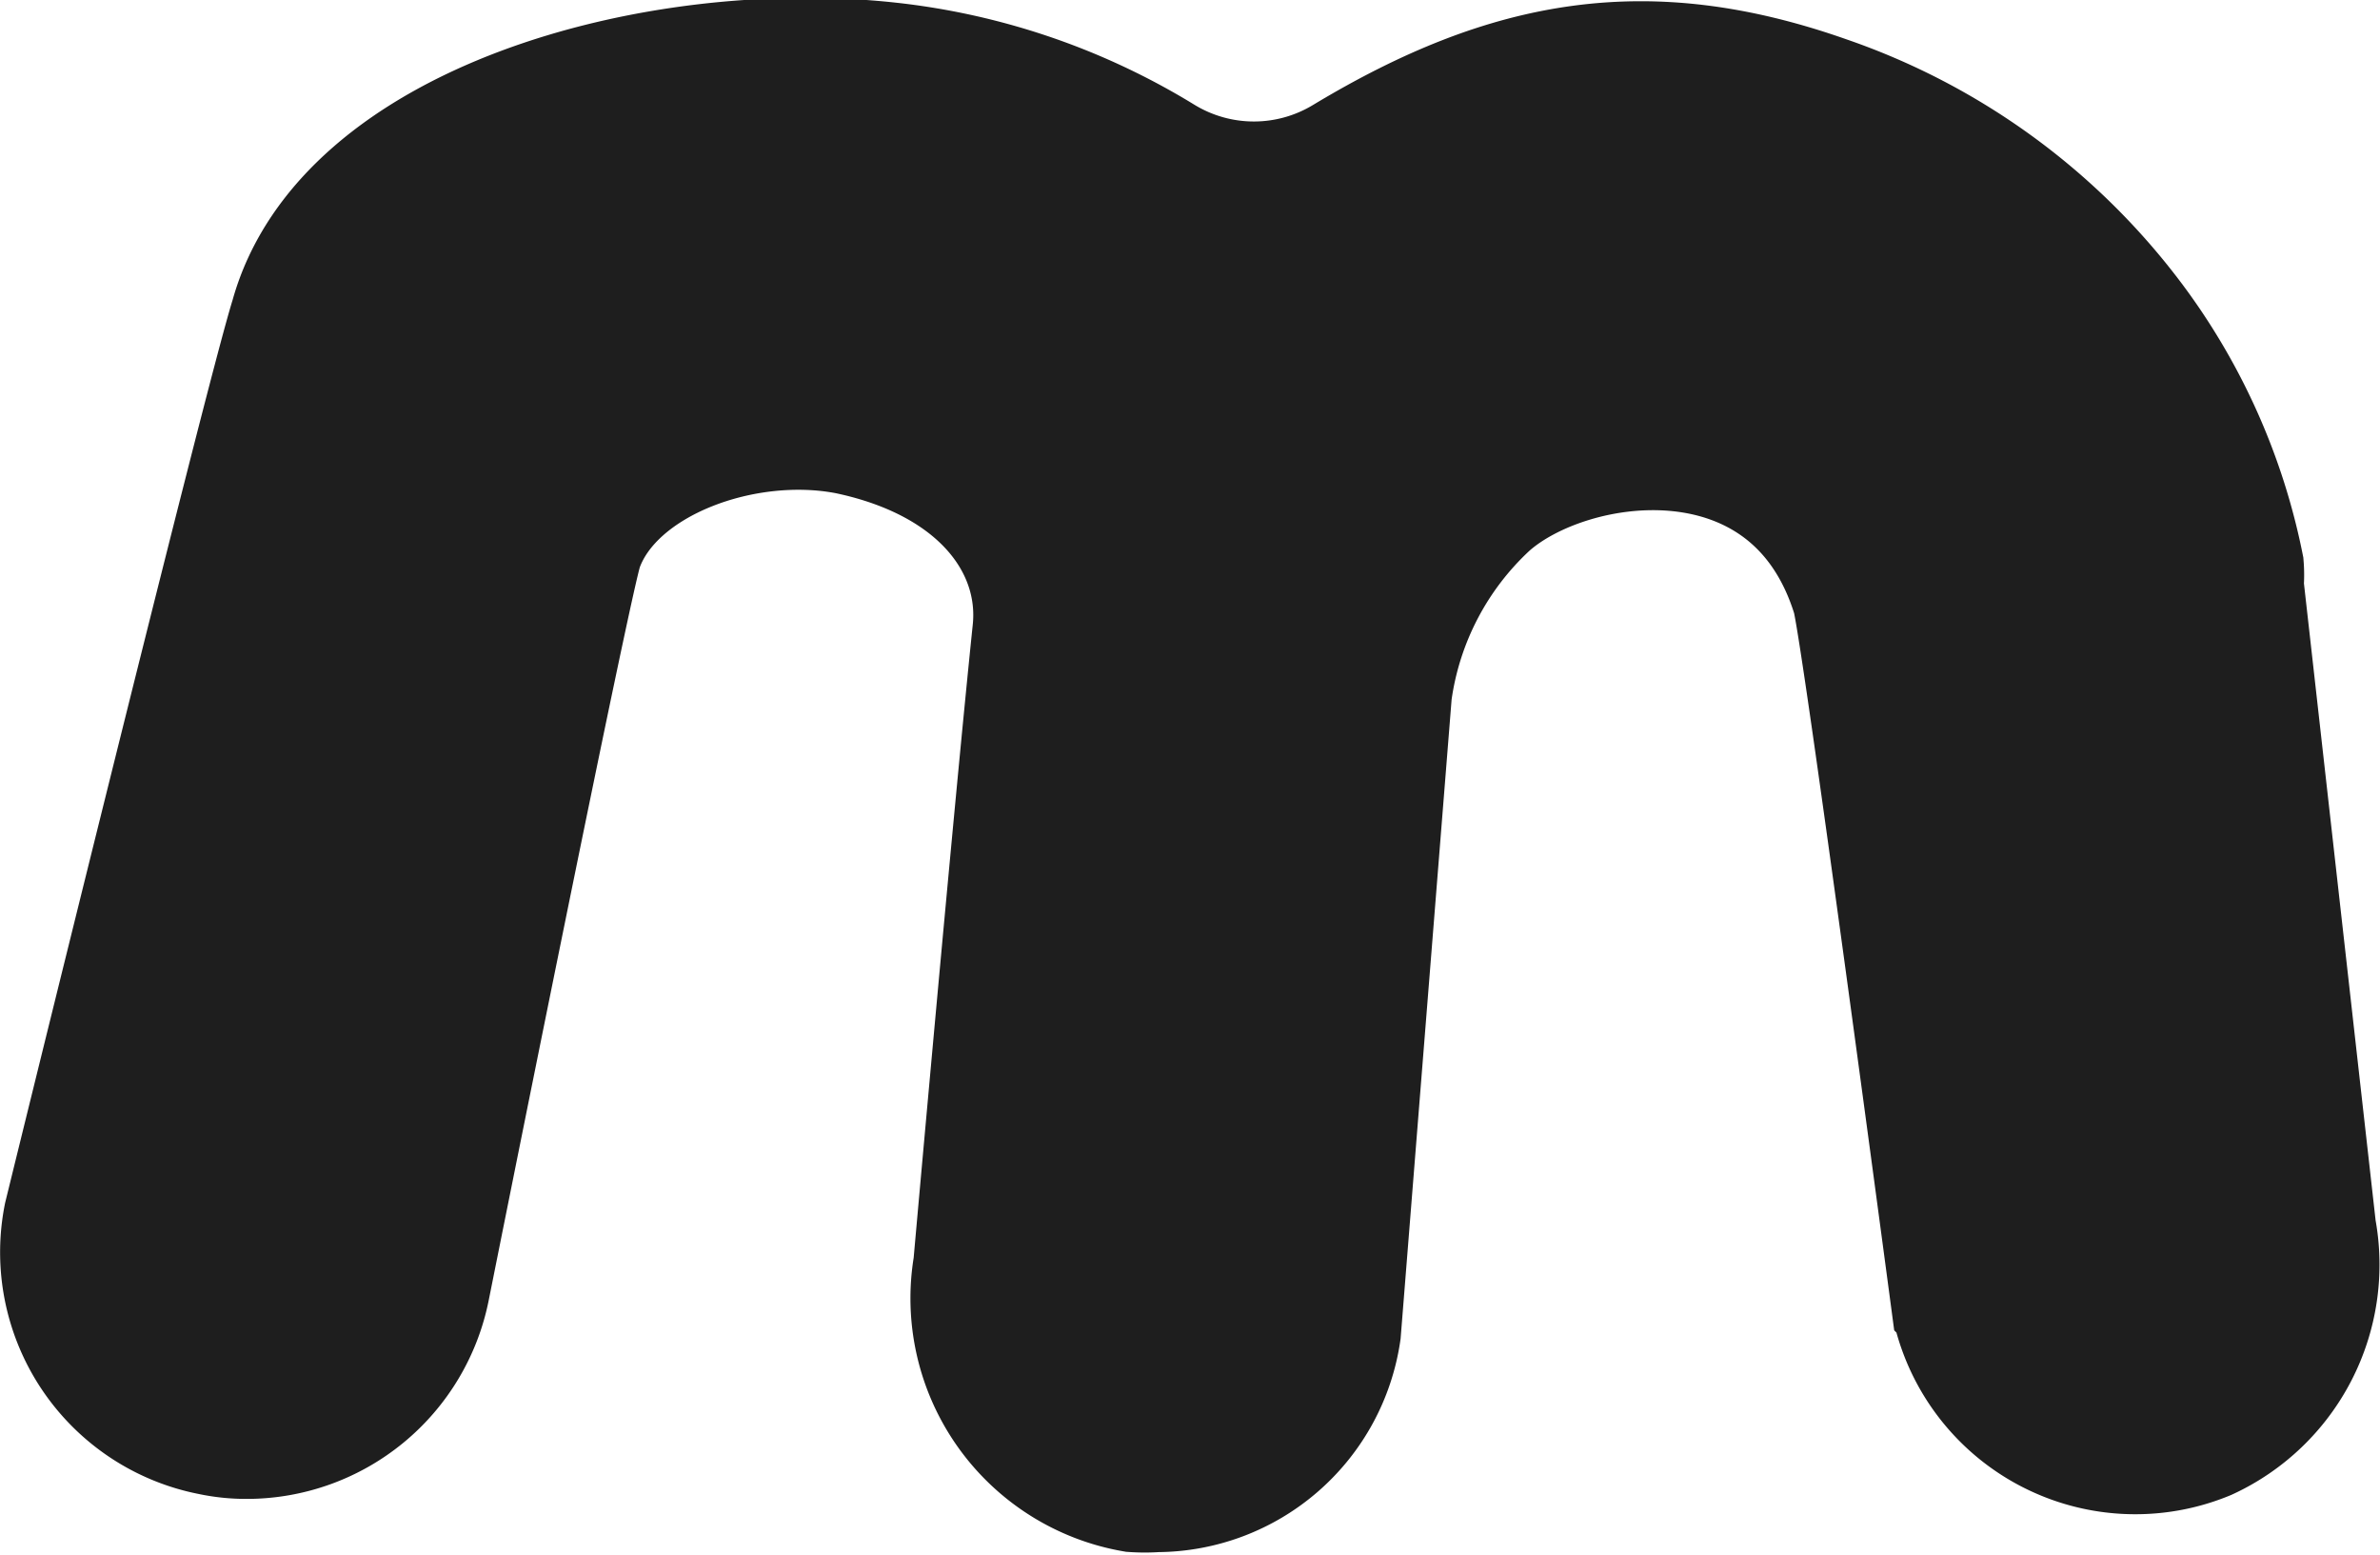 <svg xmlns="http://www.w3.org/2000/svg" viewBox="0 0 43.39 28.35"><defs><style>.cls-1{fill:#1e1e1e;stroke:#1e1e1e;stroke-miterlimit:10;stroke-width:2px;}</style></defs><g id="Layer_2" data-name="Layer 2"><g id="Layer_1-2" data-name="Layer 1"><path class="cls-1" d="M42.32,22.39,41,10.66A2.25,2.25,0,0,0,41,10.3a11.24,11.24,0,0,0-2-4.5,11.89,11.89,0,0,0-5.67-4.14C30.06.51,27.5.94,24.47,2.76h0a3.08,3.08,0,0,1-3.22,0,12.14,12.14,0,0,0-5.05-1.72c-4.27-.46-10,1.1-11,4.71C4.72,7.28,1.07,22.14,1.07,22.14a3.49,3.49,0,0,0,2.75,4.11,3.21,3.21,0,0,0,.68.07A3.5,3.5,0,0,0,7.93,23.5s2.6-13,2.79-13.49c.55-1.52,2.88-2.36,4.72-2,2.37.5,3.44,2,3.29,3.47-.36,3.47-1.08,11.57-1.08,11.57a3.68,3.68,0,0,0,3,4.24,3.25,3.25,0,0,0,.44,0,3.5,3.5,0,0,0,3.45-3l.93-11.65a5.59,5.59,0,0,1,1.75-3.35c1.45-1.28,5.38-1.84,6.45,1.61.17.55,1.81,12.88,1.81,12.88a3.52,3.52,0,0,0,4.8,2.55A3.61,3.61,0,0,0,42.32,22.39Z"/></g></g></svg>